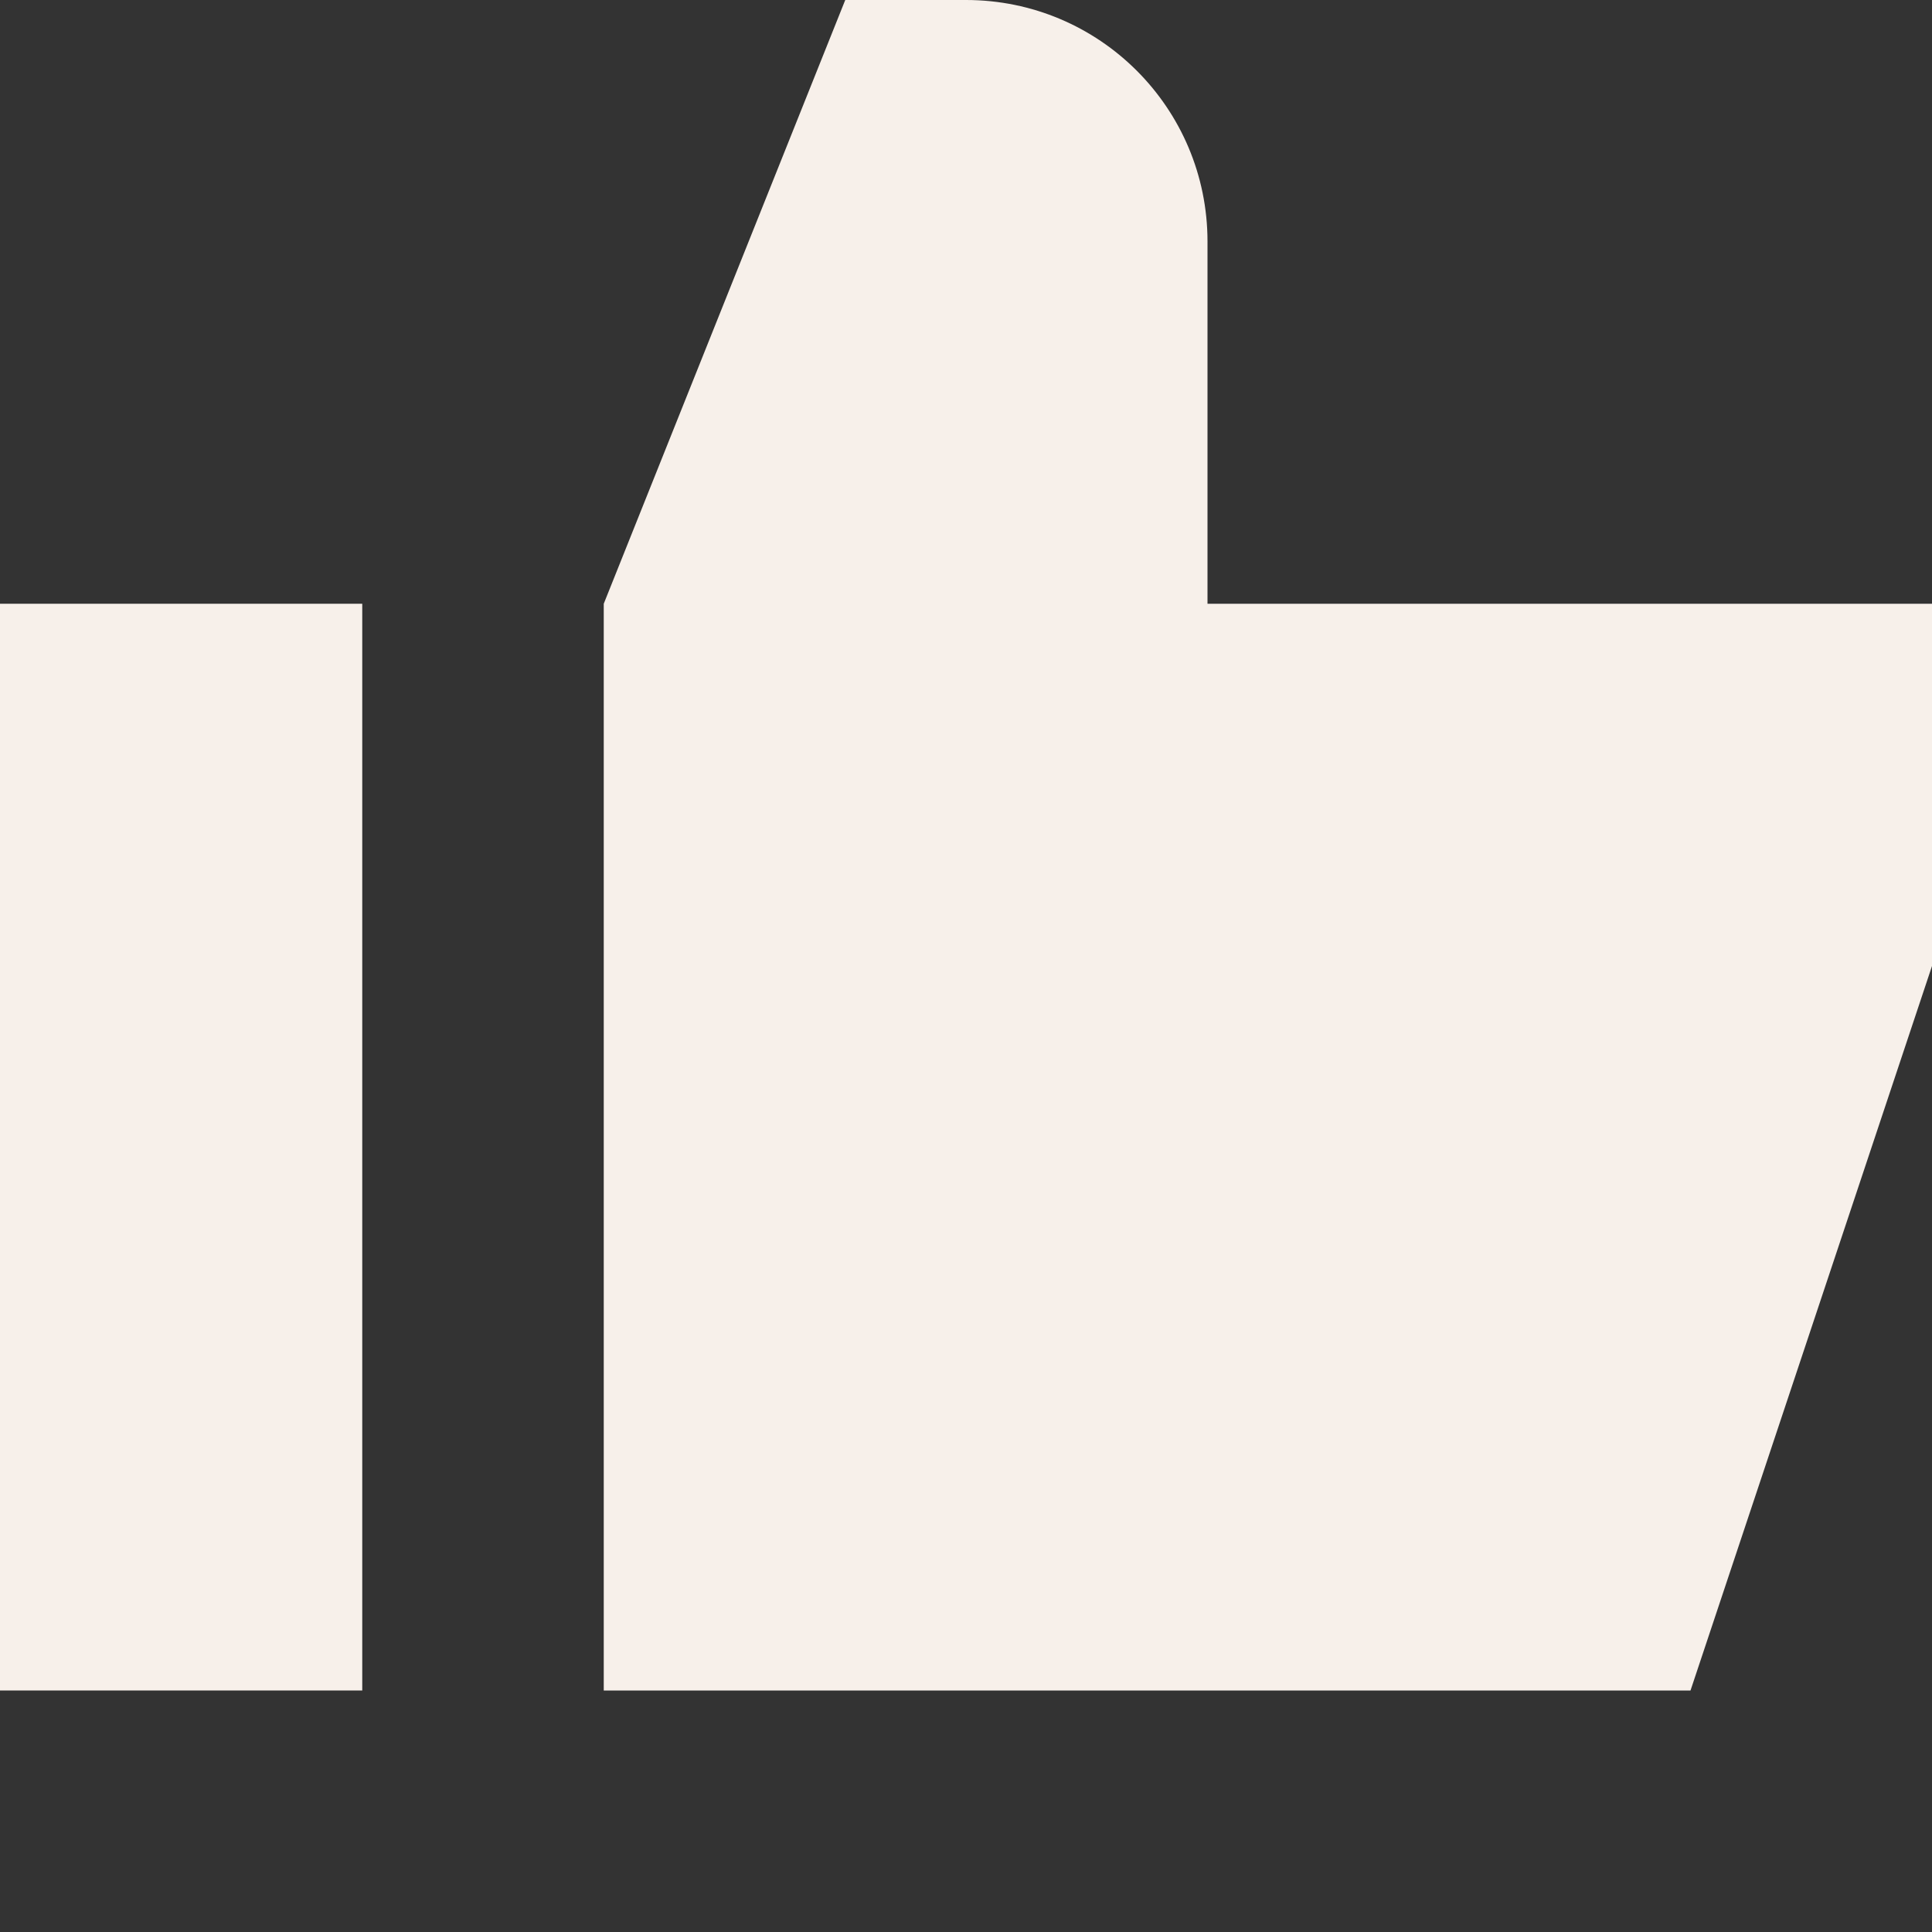 <svg width="16" height="16" viewBox="0 0 16 16" fill="none" xmlns="http://www.w3.org/2000/svg">
<rect x="0" y="0" width="16" height="16" fill="#333333" stroke="none"/>
<path d="M7 0L5 5V14H14L16 8V5H10V2C10 0.895 9.105 0 8 0H7Z" fill="#F7F0EA"/>
<path d="M3 5H0V14H3V5Z" fill="#F7F0EA"/>
</svg>

